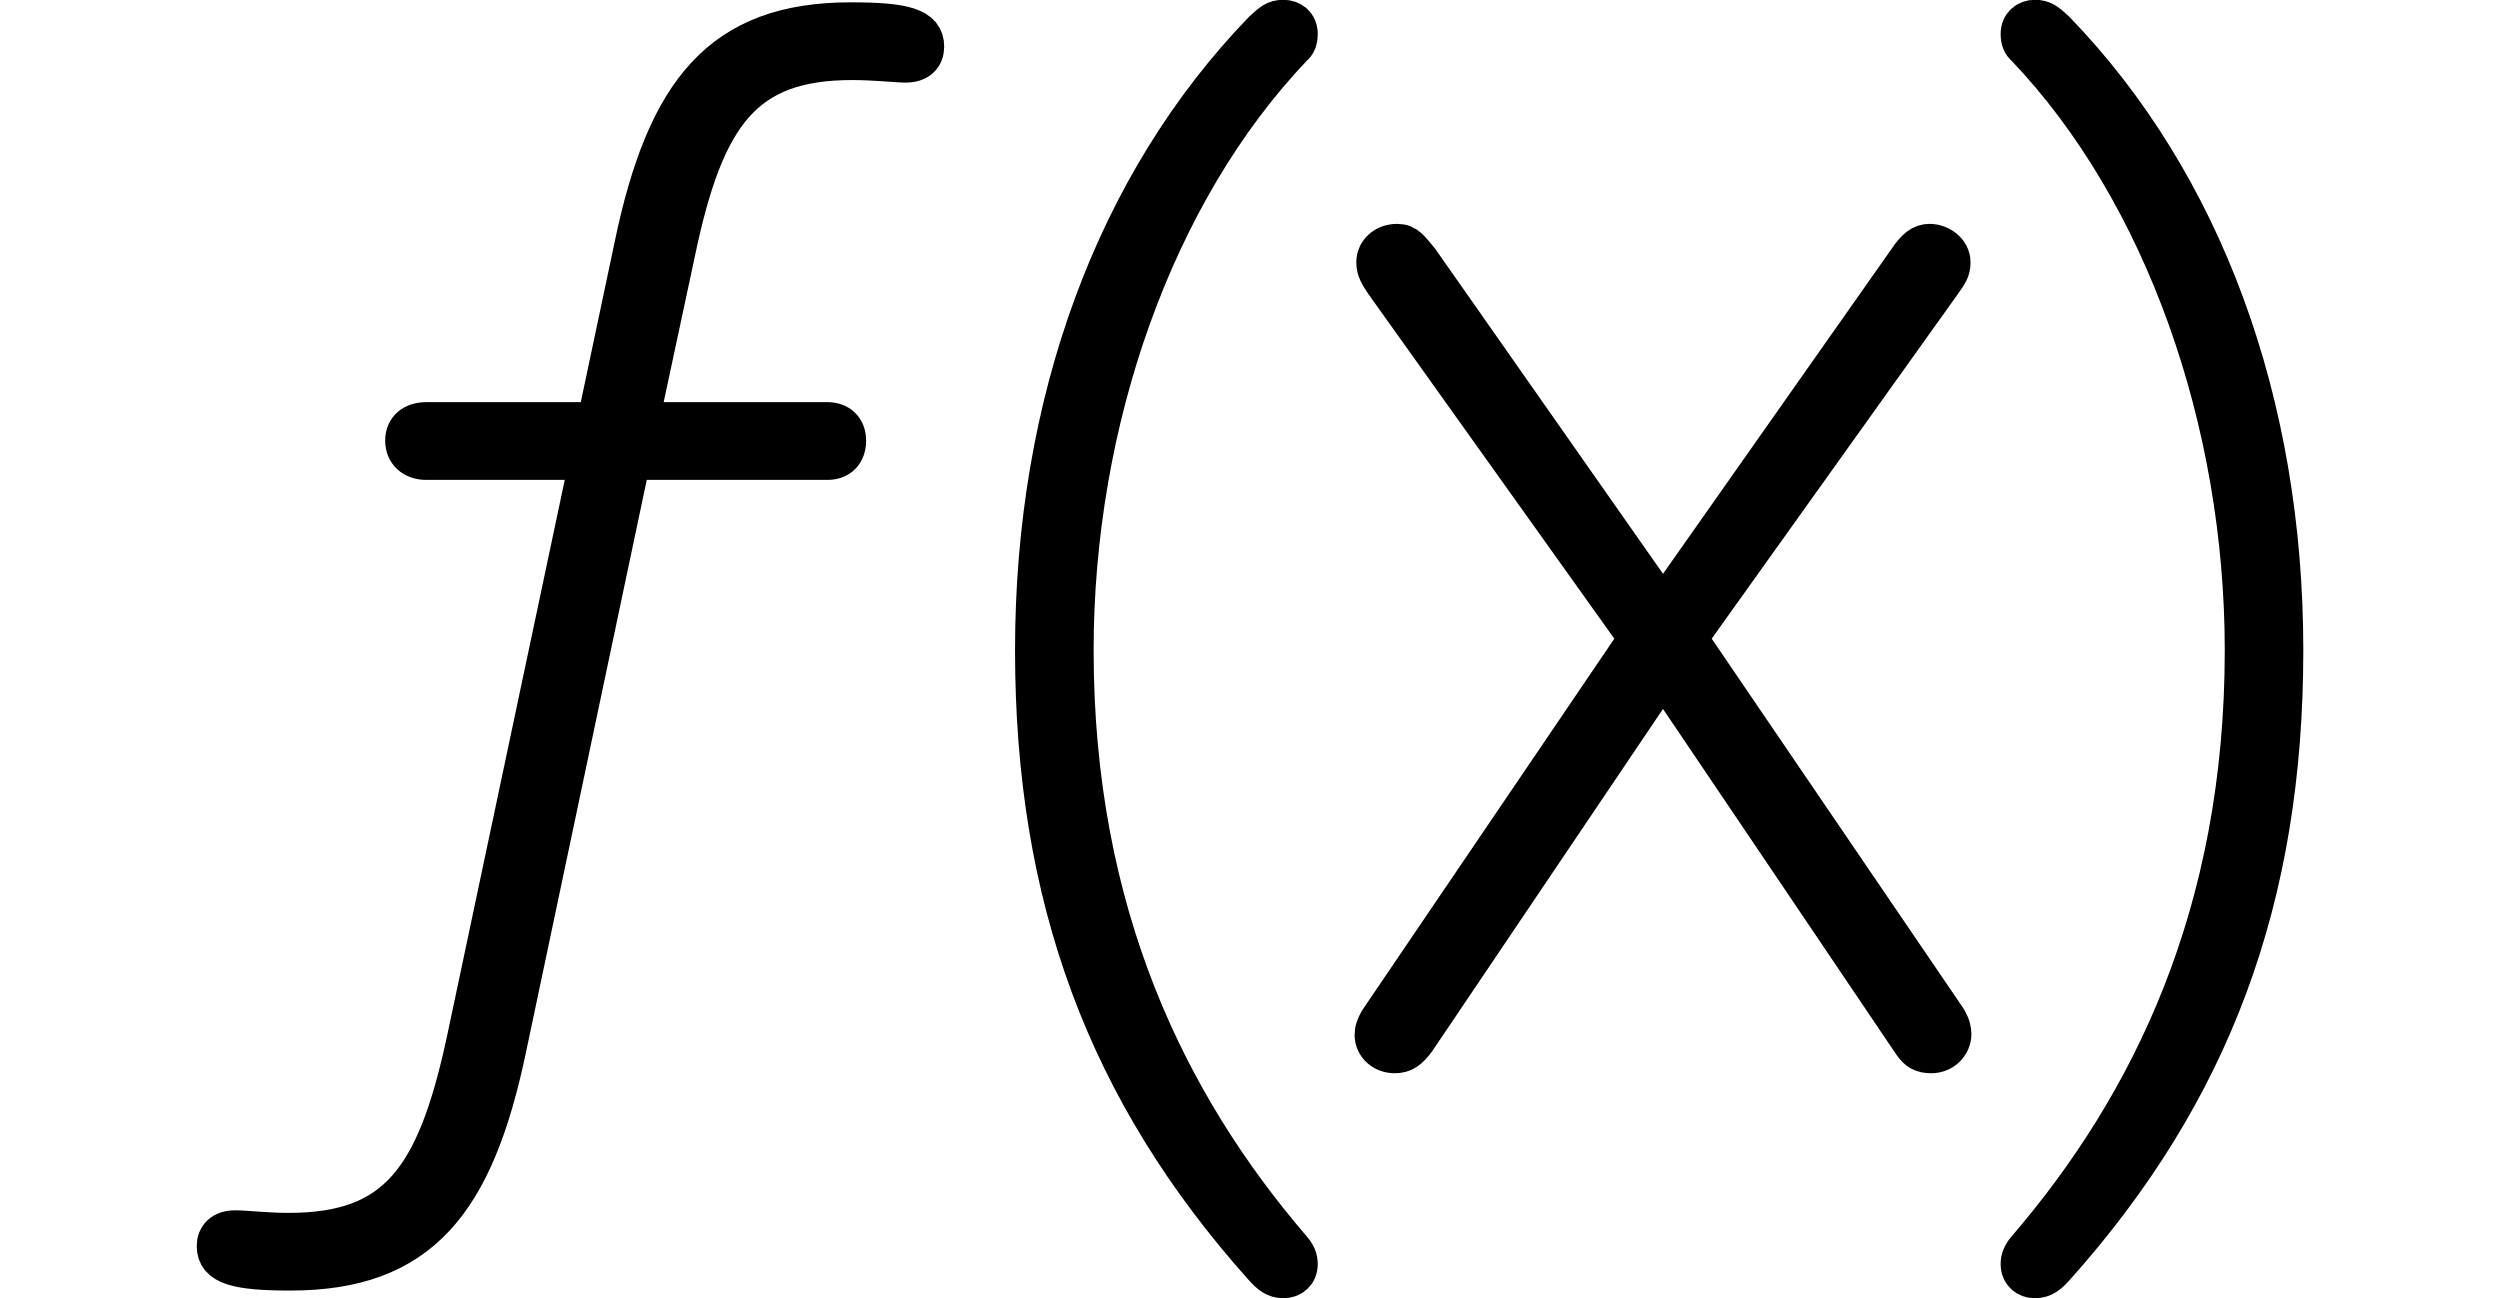 <svg width='63.271px' height='32.85px' direction='ltr' xmlns='http://www.w3.org/2000/svg' version='1.1'>
<g fill-rule='nonzero' transform='scale(1,-1) translate(0,-32.85)'>
<path fill='black' stroke='black' fill-opacity='1.0' stroke-width='1.0' d='
    M 32.484,0.494
    C 32.678,0.494 32.85,0.623 32.85,0.859
    C 32.85,0.988 32.807,1.096 32.699,1.225
    C 29.541,4.898 27.178,9.732 27.178,16.393
    C 27.178,22.172 29.197,27.973 32.721,31.668
    C 32.807,31.732 32.85,31.84 32.85,31.99
    C 32.85,32.227 32.678,32.355 32.484,32.355
    C 32.27,32.355 32.184,32.27 31.969,32.076
    C 28.23,28.209 26.189,22.666 26.189,16.393
    C 26.189,10.119 28.016,5.221 31.969,0.795
    C 32.141,0.602 32.27,0.494 32.484,0.494
    Z
    M 51.498,0.494
    C 51.713,0.494 51.842,0.602 52.014,0.795
    C 55.967,5.221 57.793,10.119 57.793,16.393
    C 57.793,22.666 55.752,28.209 52.014,32.076
    C 51.799,32.27 51.713,32.355 51.498,32.355
    C 51.305,32.355 51.133,32.227 51.133,31.99
    C 51.133,31.84 51.176,31.732 51.262,31.668
    C 54.785,27.973 56.805,22.172 56.805,16.393
    C 56.805,9.732 54.441,4.898 51.283,1.225
    C 51.176,1.096 51.133,0.988 51.133,0.859
    C 51.133,0.623 51.305,0.494 51.498,0.494
    Z
    M 7.348,0.688
    C 10.635,0.688 12.01,2.428 12.826,6.338
    L 15.963,21.205
    L 20.947,21.205
    C 21.248,21.205 21.42,21.398 21.42,21.699
    C 21.42,22.0 21.227,22.172 20.947,22.172
    L 16.178,22.172
    L 17.102,26.49
    C 17.832,29.971 18.82,31.324 21.57,31.324
    C 22.129,31.324 22.688,31.26 22.924,31.26
    C 23.246,31.26 23.396,31.432 23.396,31.668
    C 23.396,32.141 22.924,32.291 21.527,32.291
    C 18.262,32.291 16.865,30.551 16.049,26.641
    L 15.104,22.172
    L 10.785,22.172
    C 10.463,22.172 10.248,22.0 10.248,21.699
    C 10.248,21.398 10.463,21.205 10.785,21.205
    L 14.91,21.205
    L 11.795,6.488
    C 11.043,3.008 10.055,1.654 7.305,1.654
    C 6.746,1.654 6.209,1.719 5.951,1.719
    C 5.629,1.719 5.479,1.547 5.479,1.311
    C 5.479,0.838 5.973,0.688 7.348,0.688
    Z
    M 35.299,6.188
    C 35.514,6.188 35.643,6.273 35.836,6.531
    L 42.066,15.77
    L 42.109,15.77
    L 48.404,6.445
    C 48.533,6.252 48.662,6.188 48.877,6.188
    C 49.178,6.188 49.393,6.424 49.393,6.682
    C 49.393,6.768 49.371,6.896 49.264,7.068
    L 42.711,16.693
    L 49.156,25.717
    C 49.307,25.932 49.371,26.018 49.371,26.211
    C 49.371,26.49 49.092,26.684 48.834,26.684
    C 48.641,26.684 48.49,26.576 48.275,26.254
    L 42.109,17.488
    L 42.066,17.488
    L 35.922,26.254
    C 35.686,26.533 35.6,26.684 35.363,26.684
    C 35.041,26.684 34.826,26.469 34.826,26.211
    C 34.826,26.018 34.912,25.889 35.041,25.695
    L 41.465,16.693
    L 34.934,7.068
    C 34.805,6.875 34.783,6.746 34.783,6.66
    C 34.783,6.381 35.02,6.188 35.299,6.188
    Z
' />
</g>
</svg>